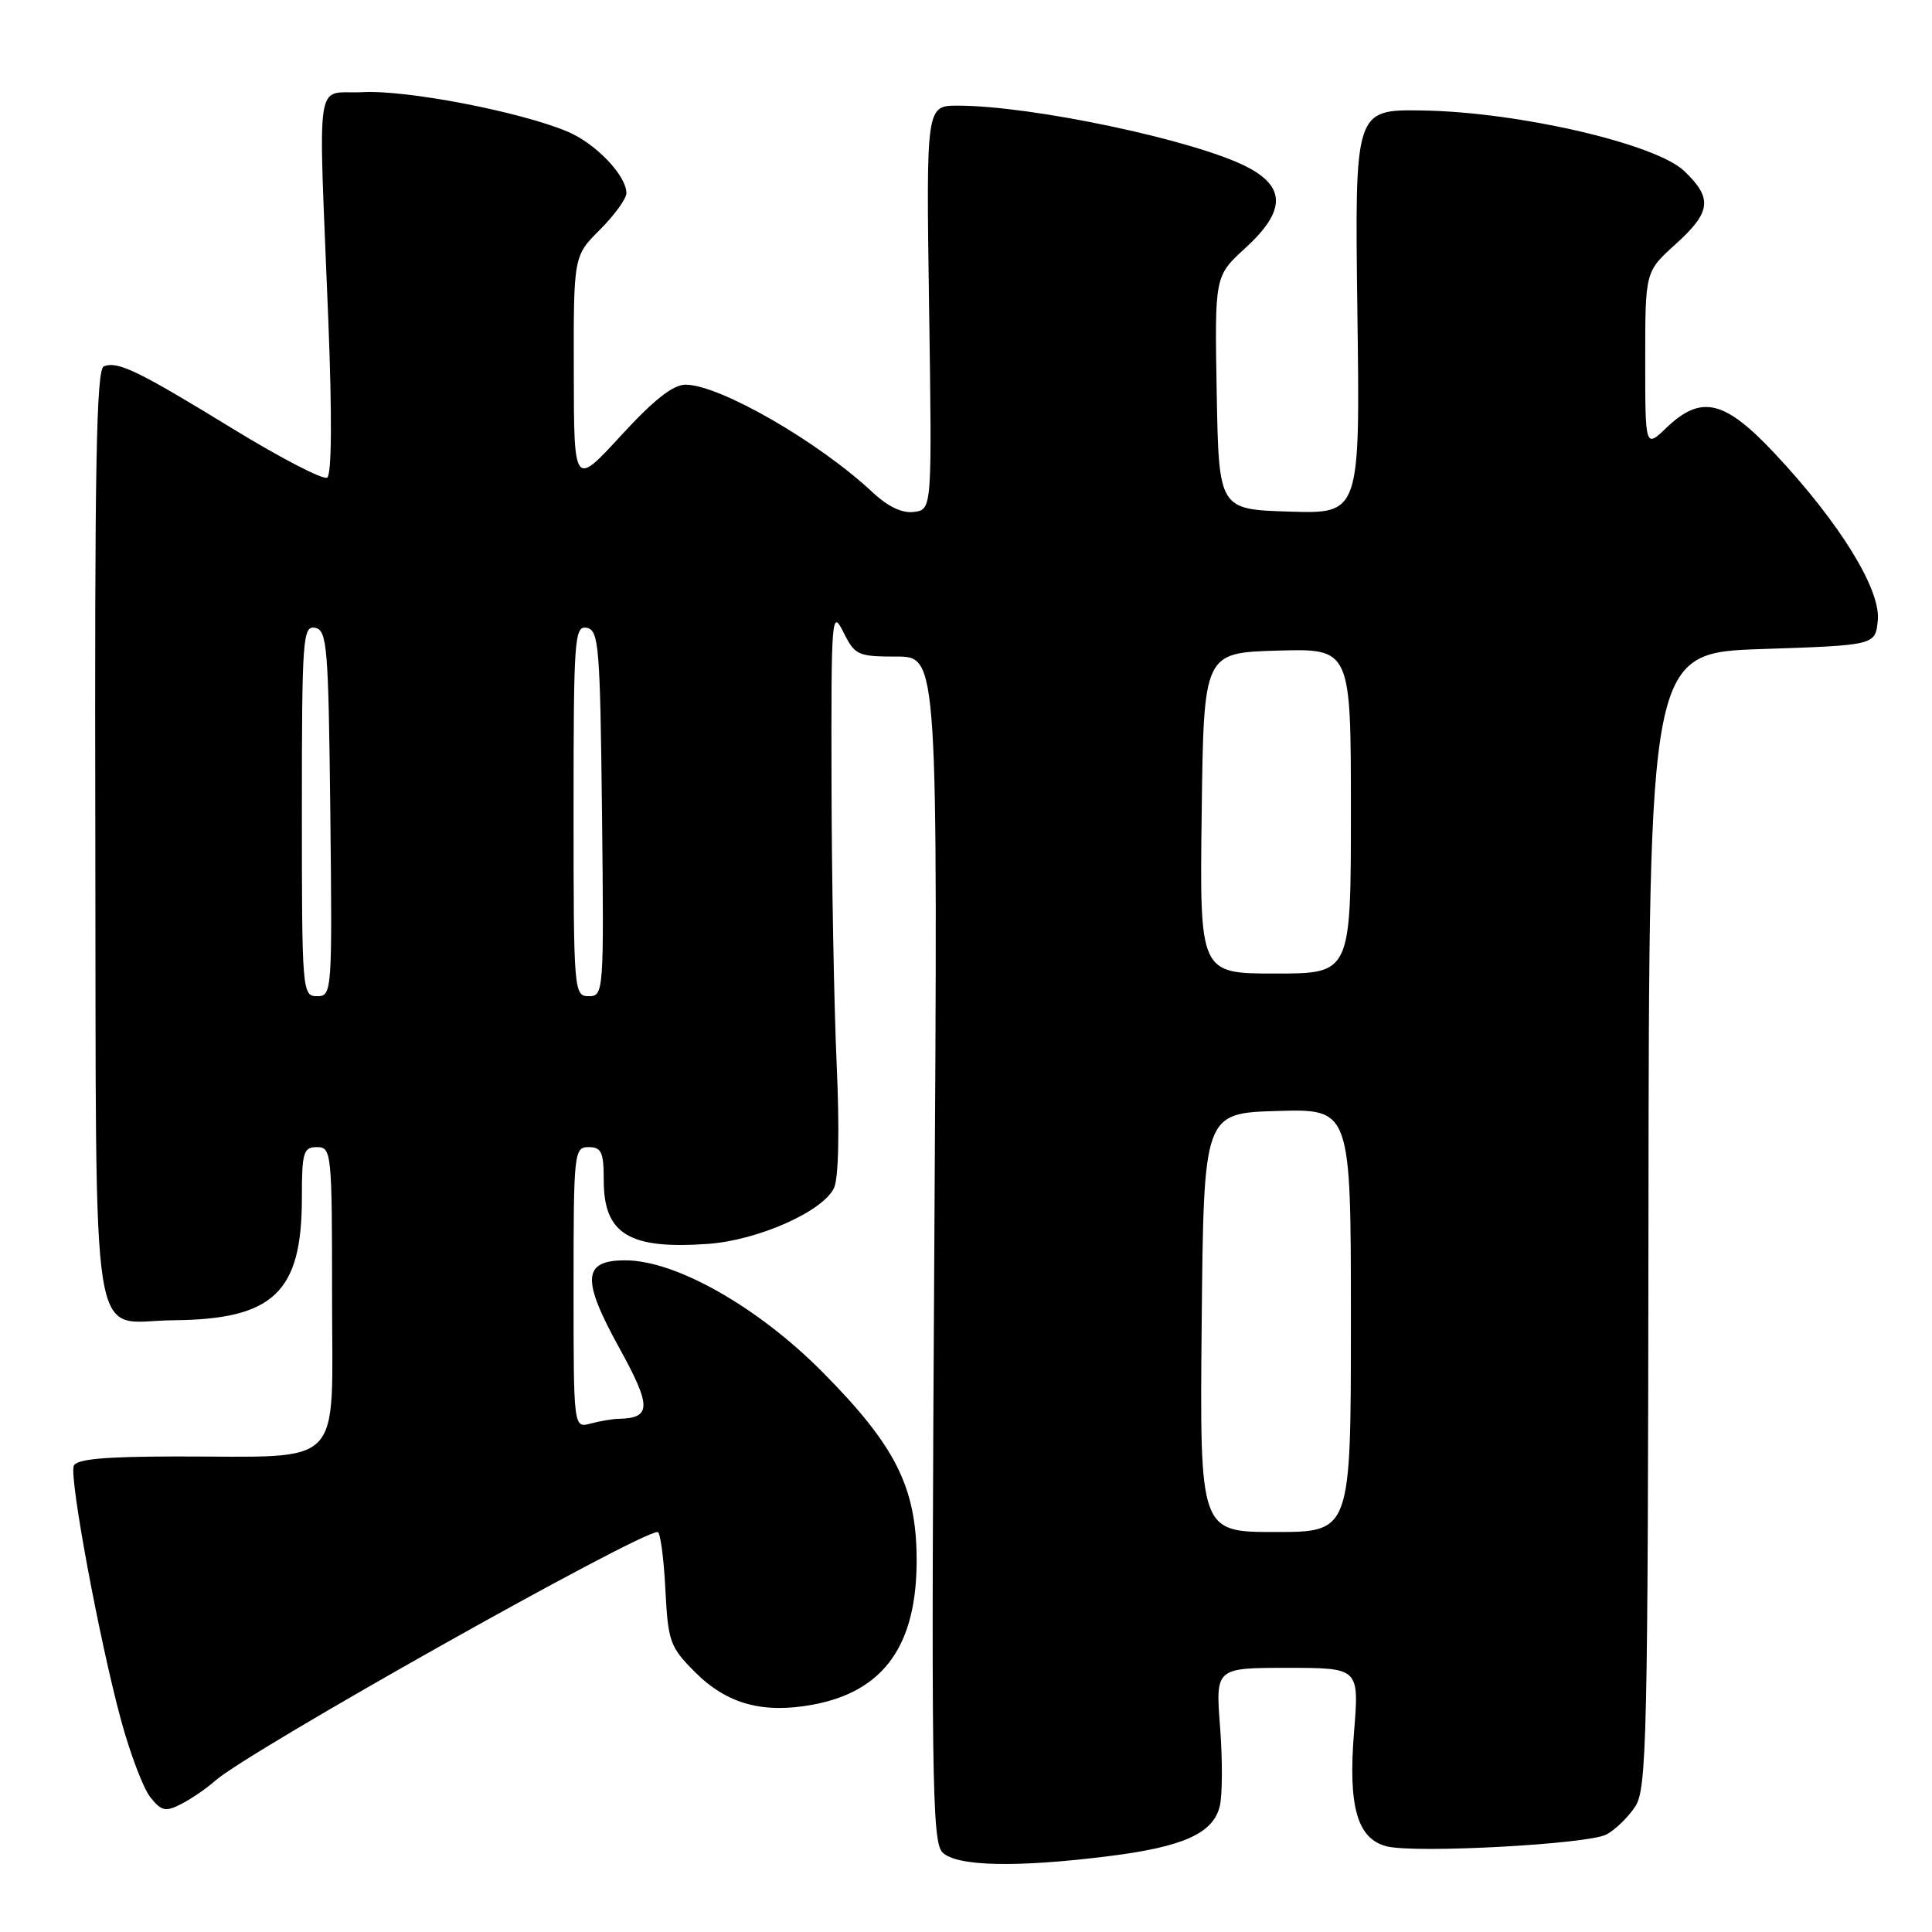 <?xml version="1.0" encoding="UTF-8" standalone="no"?>
<!DOCTYPE svg PUBLIC "-//W3C//DTD SVG 1.1//EN" "http://www.w3.org/Graphics/SVG/1.1/DTD/svg11.dtd" >
<svg xmlns="http://www.w3.org/2000/svg" xmlns:xlink="http://www.w3.org/1999/xlink" version="1.1" viewBox="0 0 256 256">
 <g >
 <path fill="currentColor"
d=" M 146.92 245.95 C 156.76 244.72 160.73 242.94 161.62 239.36 C 161.98 237.93 162.00 233.21 161.67 228.88 C 161.06 221.00 161.06 221.00 170.58 221.00 C 180.10 221.00 180.10 221.00 179.42 229.47 C 178.61 239.36 179.84 243.67 183.75 244.65 C 187.58 245.61 210.43 244.37 212.86 243.08 C 214.04 242.45 215.75 240.78 216.68 239.37 C 218.21 237.04 218.36 230.22 218.43 161.66 C 218.50 86.50 218.50 86.50 233.50 86.00 C 248.50 85.50 248.50 85.50 248.82 82.18 C 249.21 78.09 243.75 69.25 235.19 60.12 C 228.51 52.99 225.43 52.26 220.80 56.69 C 218.00 59.37 218.00 59.37 218.00 47.68 C 218.00 35.99 218.00 35.99 222.00 32.38 C 226.74 28.10 226.96 26.29 223.18 22.67 C 219.40 19.05 201.22 14.84 188.50 14.64 C 179.51 14.50 179.51 14.50 179.86 41.29 C 180.22 68.08 180.22 68.08 170.86 67.79 C 161.50 67.50 161.50 67.50 161.22 52.05 C 160.95 36.59 160.95 36.59 164.97 32.91 C 170.37 27.98 170.43 24.77 165.16 22.08 C 158.24 18.55 136.71 14.00 126.92 14.00 C 122.72 14.00 122.72 14.00 123.11 40.75 C 123.50 67.50 123.50 67.50 121.13 67.83 C 119.58 68.05 117.69 67.16 115.63 65.24 C 108.46 58.53 95.44 51.03 90.88 50.97 C 89.20 50.95 86.67 52.94 82.28 57.72 C 76.05 64.50 76.05 64.50 76.03 49.22 C 76.00 33.93 76.00 33.93 79.50 30.43 C 81.42 28.51 83.00 26.33 83.00 25.60 C 83.00 23.25 78.92 18.99 75.16 17.42 C 68.84 14.78 53.86 11.90 48.06 12.21 C 41.62 12.55 42.17 8.85 43.51 42.60 C 44.01 55.25 43.95 62.91 43.35 63.29 C 42.82 63.61 37.24 60.72 30.94 56.87 C 18.31 49.13 15.62 47.82 13.76 48.54 C 12.76 48.92 12.53 61.95 12.63 110.69 C 12.78 181.49 11.74 175.04 22.94 174.94 C 36.24 174.83 40.00 171.26 40.00 158.75 C 40.00 152.67 40.20 152.00 42.00 152.00 C 43.93 152.00 44.00 152.67 44.00 171.87 C 44.00 194.95 45.94 192.97 23.36 192.99 C 13.76 193.00 10.09 193.34 9.77 194.25 C 9.18 195.89 13.15 217.22 16.00 227.79 C 17.23 232.34 19.00 237.02 19.94 238.17 C 21.42 240.01 21.94 240.11 24.07 239.01 C 25.41 238.32 27.40 236.95 28.50 235.97 C 32.88 232.06 84.58 203.00 87.14 203.00 C 87.49 203.00 87.95 206.38 88.16 210.50 C 88.52 217.55 88.76 218.22 92.10 221.57 C 96.32 225.79 101.07 227.10 107.69 225.88 C 117.15 224.13 121.53 217.97 121.46 206.50 C 121.40 197.01 118.63 191.53 108.97 181.79 C 100.41 173.16 89.53 167.00 82.85 167.00 C 77.19 167.00 77.03 169.49 82.06 178.61 C 86.34 186.37 86.33 187.91 82.00 188.00 C 81.17 188.01 79.49 188.30 78.25 188.63 C 76.00 189.23 76.00 189.23 76.00 170.62 C 76.00 152.67 76.07 152.00 78.00 152.00 C 79.70 152.00 80.00 152.67 80.00 156.43 C 80.00 163.53 83.38 165.57 93.84 164.82 C 100.43 164.34 108.99 160.55 110.50 157.44 C 111.12 156.17 111.26 149.89 110.86 140.94 C 110.51 133.00 110.20 116.15 110.18 103.50 C 110.13 81.66 110.21 80.66 111.75 83.75 C 113.27 86.82 113.66 87.00 118.82 87.00 C 124.28 87.00 124.28 87.00 123.80 165.45 C 123.38 235.42 123.49 244.06 124.88 245.45 C 126.74 247.31 134.65 247.49 146.92 245.95 Z  M 159.23 175.25 C 159.50 147.50 159.50 147.50 169.25 147.21 C 179.00 146.93 179.00 146.93 179.00 174.96 C 179.00 203.00 179.00 203.00 168.98 203.00 C 158.97 203.00 158.97 203.00 159.23 175.25 Z  M 40.00 107.43 C 40.00 84.56 40.12 82.88 41.75 83.19 C 43.35 83.50 43.52 85.60 43.77 107.76 C 44.03 131.49 43.99 132.00 42.02 132.00 C 40.05 132.00 40.00 131.41 40.00 107.43 Z  M 76.00 107.43 C 76.00 84.56 76.12 82.88 77.75 83.19 C 79.35 83.50 79.52 85.60 79.77 107.76 C 80.03 131.49 79.99 132.00 78.02 132.00 C 76.05 132.00 76.00 131.41 76.00 107.43 Z  M 159.23 107.75 C 159.50 86.50 159.50 86.50 169.25 86.21 C 179.00 85.93 179.00 85.93 179.00 107.46 C 179.00 129.00 179.00 129.00 168.98 129.00 C 158.96 129.00 158.96 129.00 159.23 107.75 Z "/>
</g>
</svg>